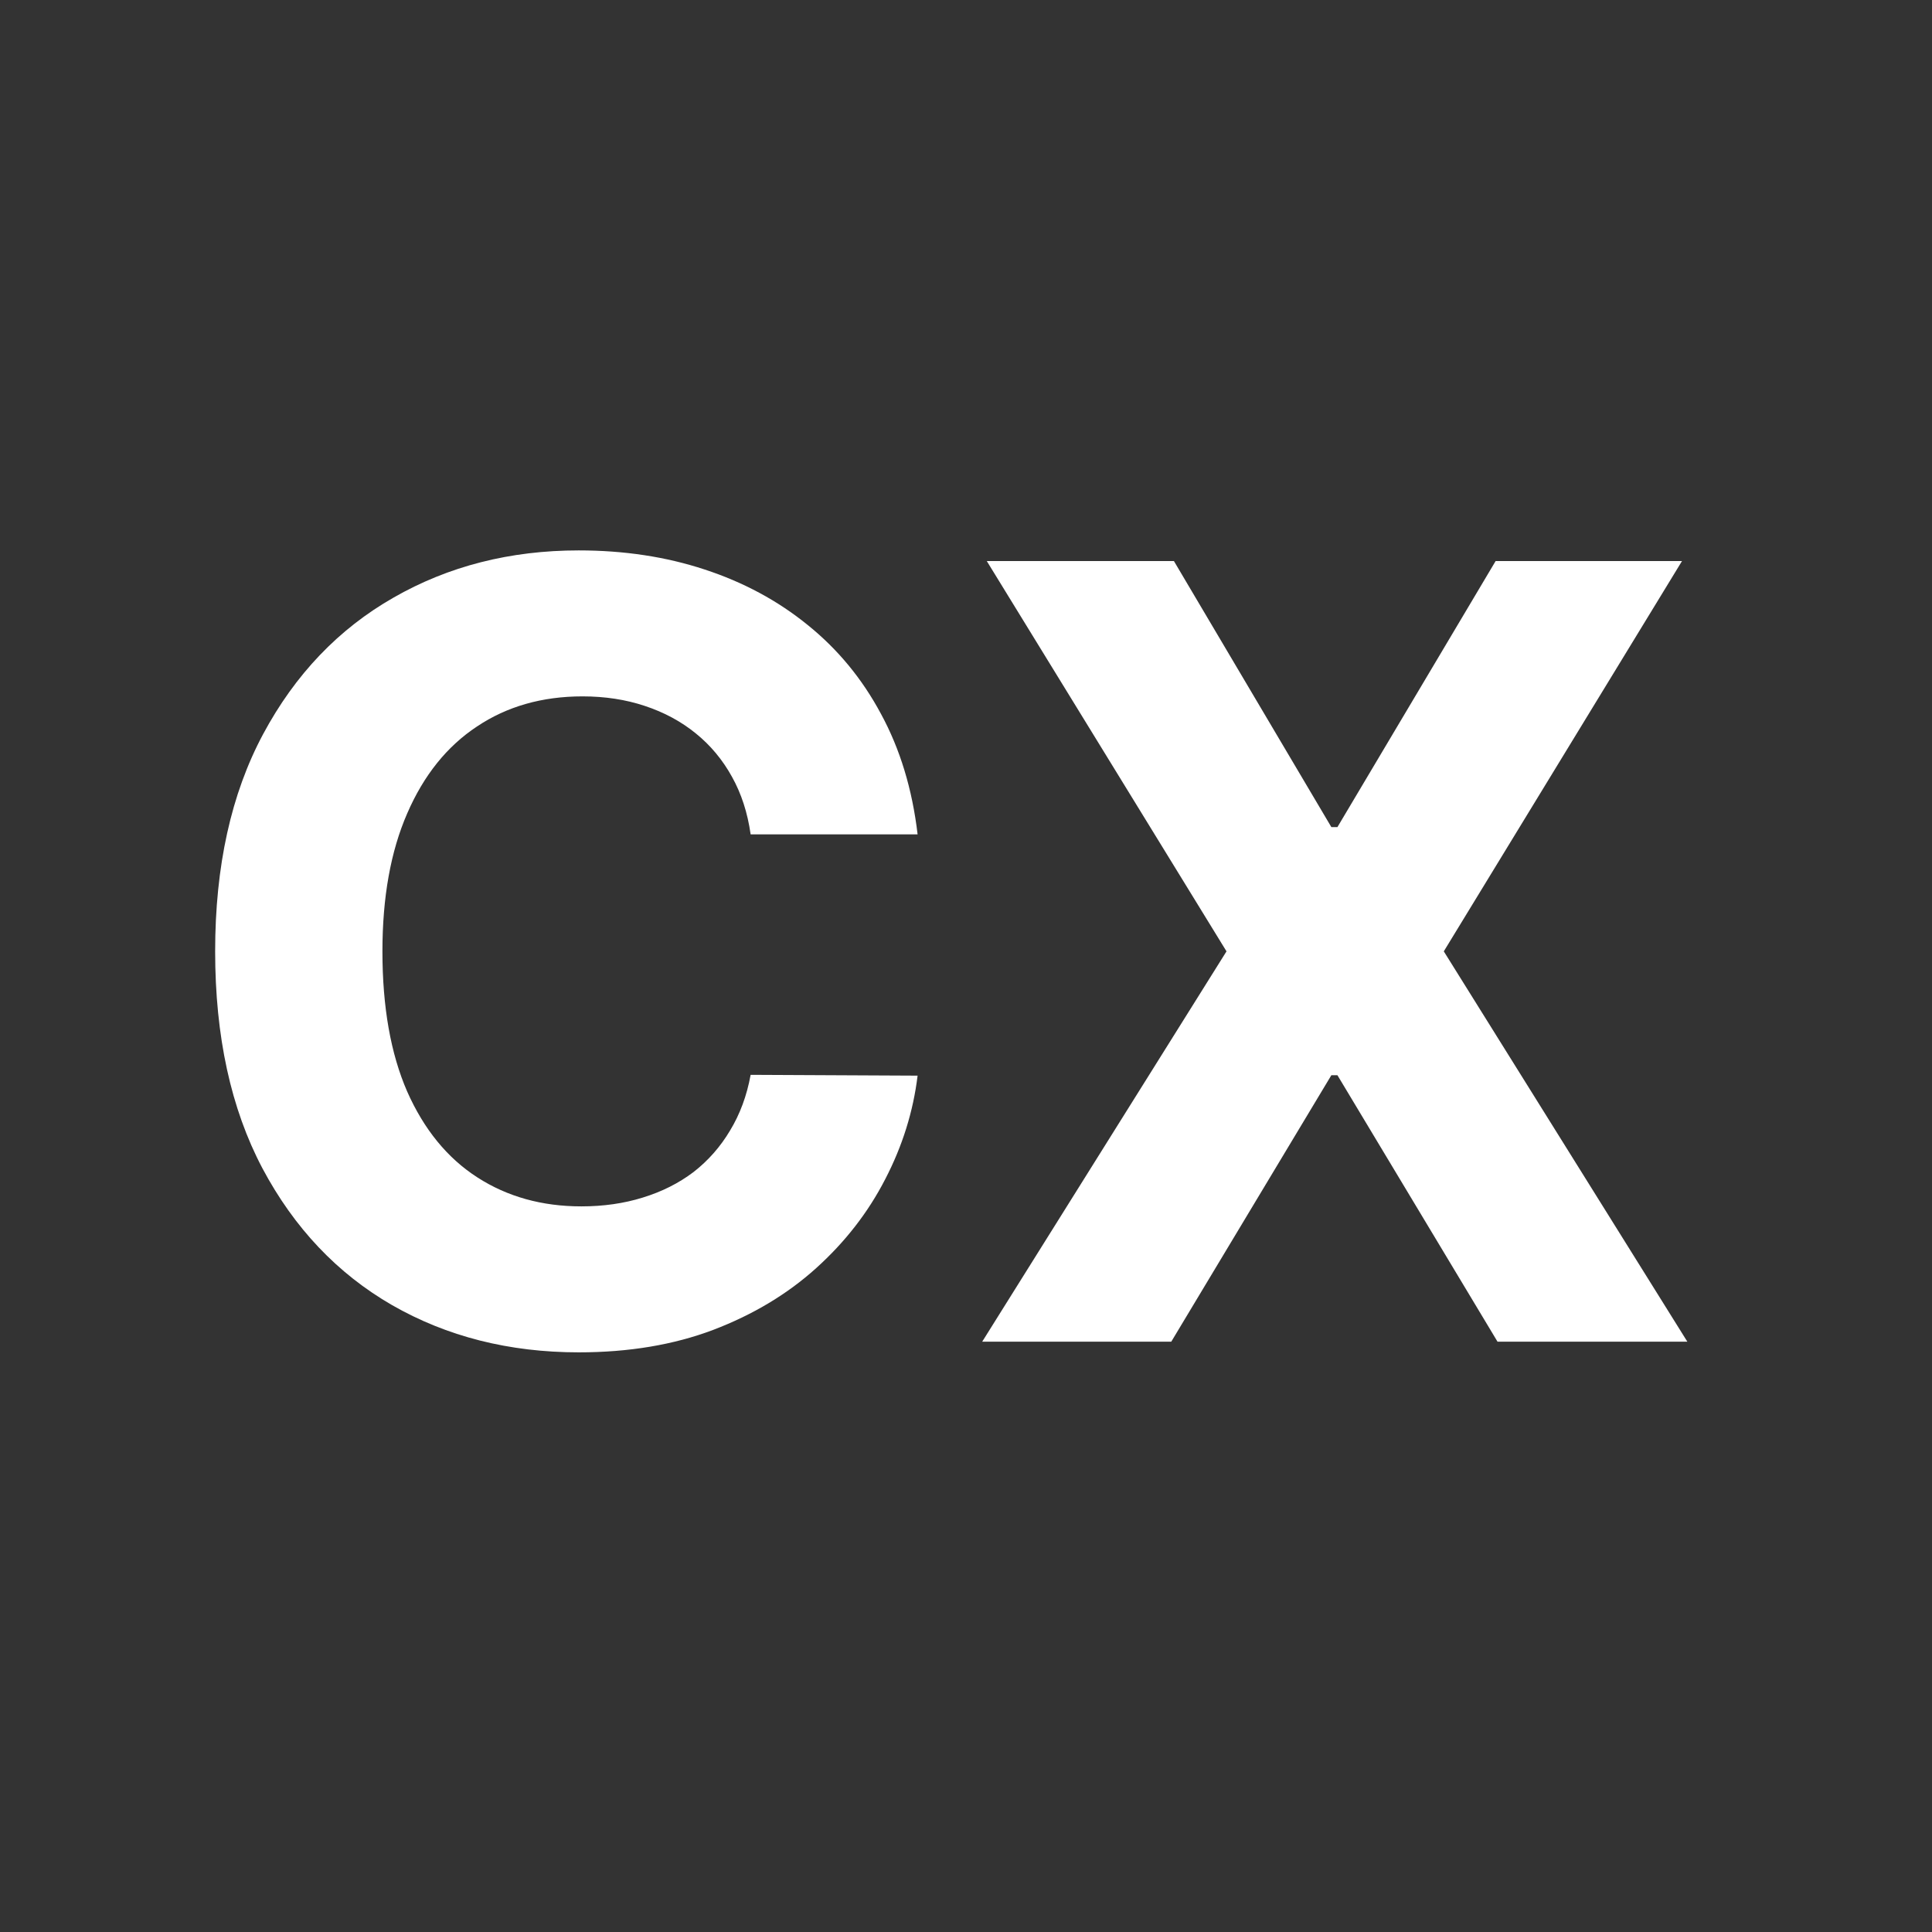 <svg width="36" height="36" viewBox="0 0 36 36" fill="none" xmlns="http://www.w3.org/2000/svg">
<rect x="0" y="0" width="36" height="36" fill="#333333" stroke="none"/>
<path d="M17.098 15.547H13.987C13.93 15.144 13.814 14.787 13.639 14.474C13.464 14.157 13.239 13.887 12.964 13.665C12.69 13.442 12.373 13.272 12.013 13.153C11.658 13.035 11.272 12.976 10.855 12.976C10.102 12.976 9.447 13.163 8.888 13.537C8.329 13.906 7.896 14.446 7.588 15.156C7.28 15.862 7.126 16.719 7.126 17.727C7.126 18.764 7.28 19.635 7.588 20.341C7.901 21.046 8.336 21.579 8.895 21.939C9.454 22.299 10.1 22.479 10.834 22.479C11.246 22.479 11.627 22.424 11.977 22.315C12.332 22.206 12.647 22.048 12.922 21.84C13.197 21.626 13.424 21.368 13.604 21.065C13.788 20.762 13.916 20.417 13.987 20.028L17.098 20.043C17.017 20.71 16.816 21.354 16.494 21.974C16.177 22.59 15.749 23.142 15.209 23.629C14.674 24.112 14.035 24.496 13.291 24.78C12.553 25.059 11.717 25.199 10.784 25.199C9.487 25.199 8.327 24.905 7.304 24.318C6.286 23.731 5.481 22.881 4.889 21.768C4.302 20.656 4.009 19.309 4.009 17.727C4.009 16.141 4.307 14.792 4.903 13.679C5.5 12.566 6.31 11.719 7.332 11.136C8.355 10.549 9.506 10.256 10.784 10.256C11.627 10.256 12.408 10.374 13.128 10.611C13.852 10.848 14.494 11.193 15.053 11.648C15.611 12.098 16.066 12.649 16.416 13.303C16.771 13.956 16.999 14.704 17.098 15.547ZM21.874 10.454L24.808 15.412H24.921L27.869 10.454H31.342L26.903 17.727L31.441 25H27.904L24.921 20.035H24.808L21.825 25H18.302L22.854 17.727L18.387 10.454H21.874Z" fill="white"/>
</svg>
